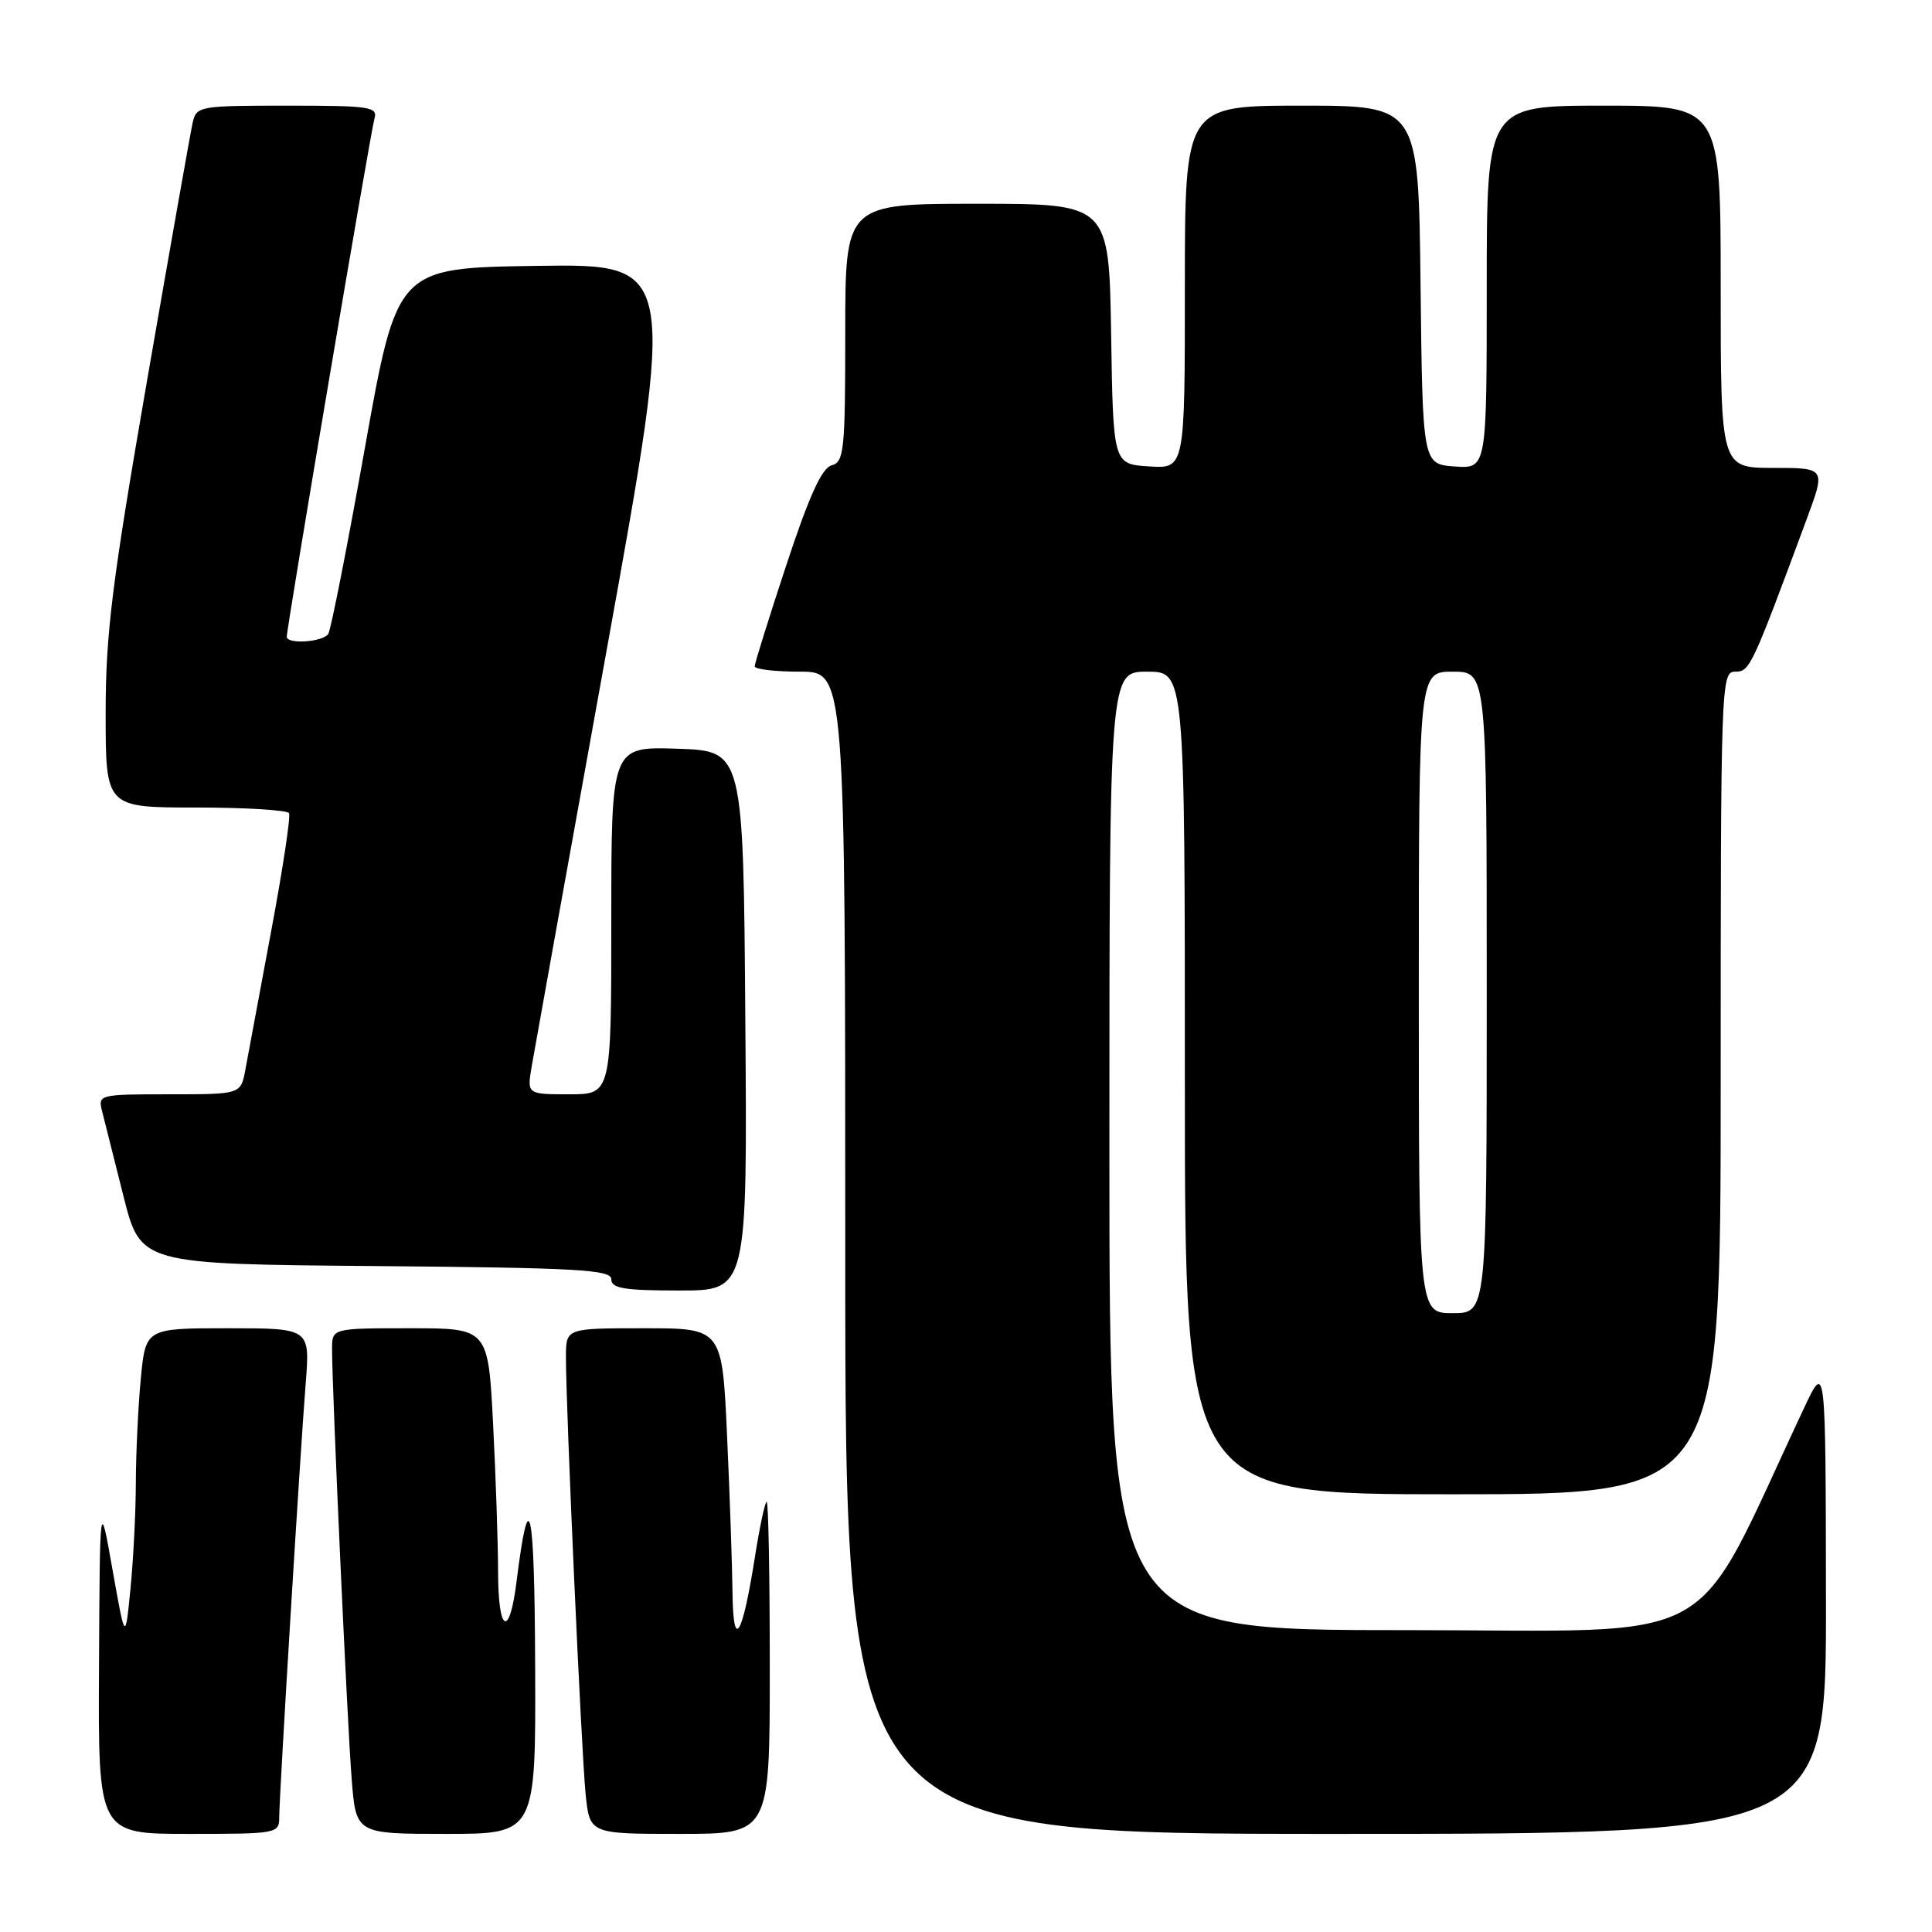 <?xml version="1.0" encoding="UTF-8" standalone="no"?>
<!DOCTYPE svg PUBLIC "-//W3C//DTD SVG 1.1//EN" "http://www.w3.org/Graphics/SVG/1.1/DTD/svg11.dtd" >
<svg xmlns="http://www.w3.org/2000/svg" xmlns:xlink="http://www.w3.org/1999/xlink" version="1.1" viewBox="0 0 256 256">
 <g >
 <path fill="currentColor"
d=" M 37.00 240.75 C 37.01 237.79 39.77 192.54 40.51 183.25 C 41.08 176.00 41.08 176.00 30.19 176.00 C 19.29 176.00 19.29 176.00 18.65 182.75 C 18.30 186.46 18.01 192.65 18.00 196.50 C 17.99 200.35 17.67 206.65 17.29 210.50 C 16.60 217.50 16.60 217.50 14.91 208.00 C 13.23 198.50 13.23 198.50 13.12 220.75 C 13.00 243.00 13.00 243.00 25.00 243.00 C 36.78 243.00 37.00 242.96 37.00 240.75 Z  M 70.91 220.75 C 70.83 199.34 70.12 196.15 68.44 209.60 C 67.50 217.16 66.00 216.34 66.00 208.25 C 65.99 204.54 65.70 195.76 65.34 188.75 C 64.69 176.00 64.69 176.00 54.35 176.00 C 44.00 176.00 44.00 176.00 44.00 178.75 C 43.99 183.99 46.02 228.53 46.60 235.75 C 47.17 243.00 47.17 243.00 59.09 243.00 C 71.00 243.00 71.00 243.00 70.91 220.75 Z  M 102.00 221.00 C 102.00 208.90 101.82 199.00 101.59 199.00 C 101.37 199.00 100.67 202.26 100.04 206.25 C 98.35 216.97 97.15 218.88 97.06 211.00 C 97.02 207.43 96.70 198.09 96.34 190.25 C 95.69 176.00 95.69 176.00 85.34 176.00 C 75.00 176.00 75.00 176.00 74.99 179.75 C 74.97 186.31 77.04 232.29 77.60 237.75 C 78.14 243.00 78.14 243.00 90.07 243.00 C 102.00 243.00 102.00 243.00 102.00 221.00 Z  M 241.95 211.75 C 241.91 180.50 241.91 180.50 239.08 186.50 C 223.75 219.05 229.23 216.00 186.06 216.00 C 147.00 216.00 147.00 216.00 147.00 152.50 C 147.00 89.00 147.00 89.00 152.00 89.00 C 157.00 89.00 157.00 89.00 157.00 143.50 C 157.00 198.00 157.00 198.00 192.50 198.00 C 228.00 198.00 228.00 198.00 228.00 143.50 C 228.00 90.50 228.05 89.00 229.91 89.00 C 231.86 89.00 232.07 88.55 239.41 68.75 C 241.91 62.00 241.91 62.00 234.96 62.00 C 228.00 62.00 228.00 62.00 228.00 38.00 C 228.00 14.00 228.00 14.00 212.50 14.00 C 197.00 14.00 197.00 14.00 197.00 38.06 C 197.00 62.11 197.00 62.11 192.75 61.81 C 188.50 61.50 188.50 61.50 188.23 37.75 C 187.96 14.00 187.96 14.00 172.48 14.00 C 157.00 14.00 157.00 14.00 157.00 38.05 C 157.00 62.11 157.00 62.11 152.25 61.80 C 147.50 61.50 147.50 61.50 147.23 44.25 C 146.95 27.00 146.95 27.00 129.48 27.00 C 112.00 27.00 112.00 27.00 112.00 44.09 C 112.00 59.71 111.84 61.23 110.20 61.66 C 108.90 62.00 107.23 65.67 104.20 74.85 C 101.89 81.85 100.00 87.90 100.00 88.29 C 100.00 88.68 102.70 89.00 106.00 89.00 C 112.00 89.00 112.00 89.00 112.00 166.00 C 112.00 243.00 112.00 243.00 177.00 243.00 C 242.00 243.00 242.00 243.00 241.95 211.75 Z  M 98.76 135.25 C 98.50 99.50 98.50 99.50 89.75 99.21 C 81.00 98.92 81.00 98.92 81.00 121.96 C 81.00 145.00 81.00 145.00 75.41 145.00 C 69.82 145.00 69.82 145.00 70.46 141.25 C 70.81 139.19 75.27 114.43 80.37 86.23 C 89.64 34.96 89.64 34.96 71.13 35.23 C 52.61 35.50 52.61 35.50 48.37 59.24 C 46.04 72.30 43.85 83.44 43.50 83.99 C 42.83 85.08 38.00 85.41 38.00 84.37 C 38.00 83.09 49.11 17.43 49.61 15.75 C 50.09 14.15 49.09 14.00 38.09 14.00 C 26.41 14.00 26.02 14.07 25.53 16.25 C 25.25 17.49 22.54 32.81 19.51 50.29 C 14.83 77.31 14.00 83.95 14.00 94.54 C 14.00 107.00 14.00 107.00 25.94 107.00 C 32.51 107.00 38.07 107.34 38.30 107.75 C 38.53 108.16 37.46 115.25 35.91 123.50 C 34.37 131.75 32.84 139.96 32.51 141.75 C 31.91 145.00 31.91 145.00 22.44 145.00 C 13.11 145.00 12.97 145.04 13.53 147.25 C 13.84 148.49 15.12 153.55 16.36 158.50 C 18.63 167.50 18.63 167.50 49.81 167.76 C 76.62 167.99 81.00 168.24 81.00 169.51 C 81.00 170.72 82.71 171.00 90.01 171.00 C 99.03 171.00 99.03 171.00 98.76 135.25 Z  M 188.00 131.50 C 188.00 89.00 188.00 89.00 192.50 89.00 C 197.00 89.00 197.00 89.00 197.00 131.50 C 197.00 174.00 197.00 174.00 192.50 174.00 C 188.00 174.00 188.00 174.00 188.00 131.50 Z "/>
</g>
</svg>
